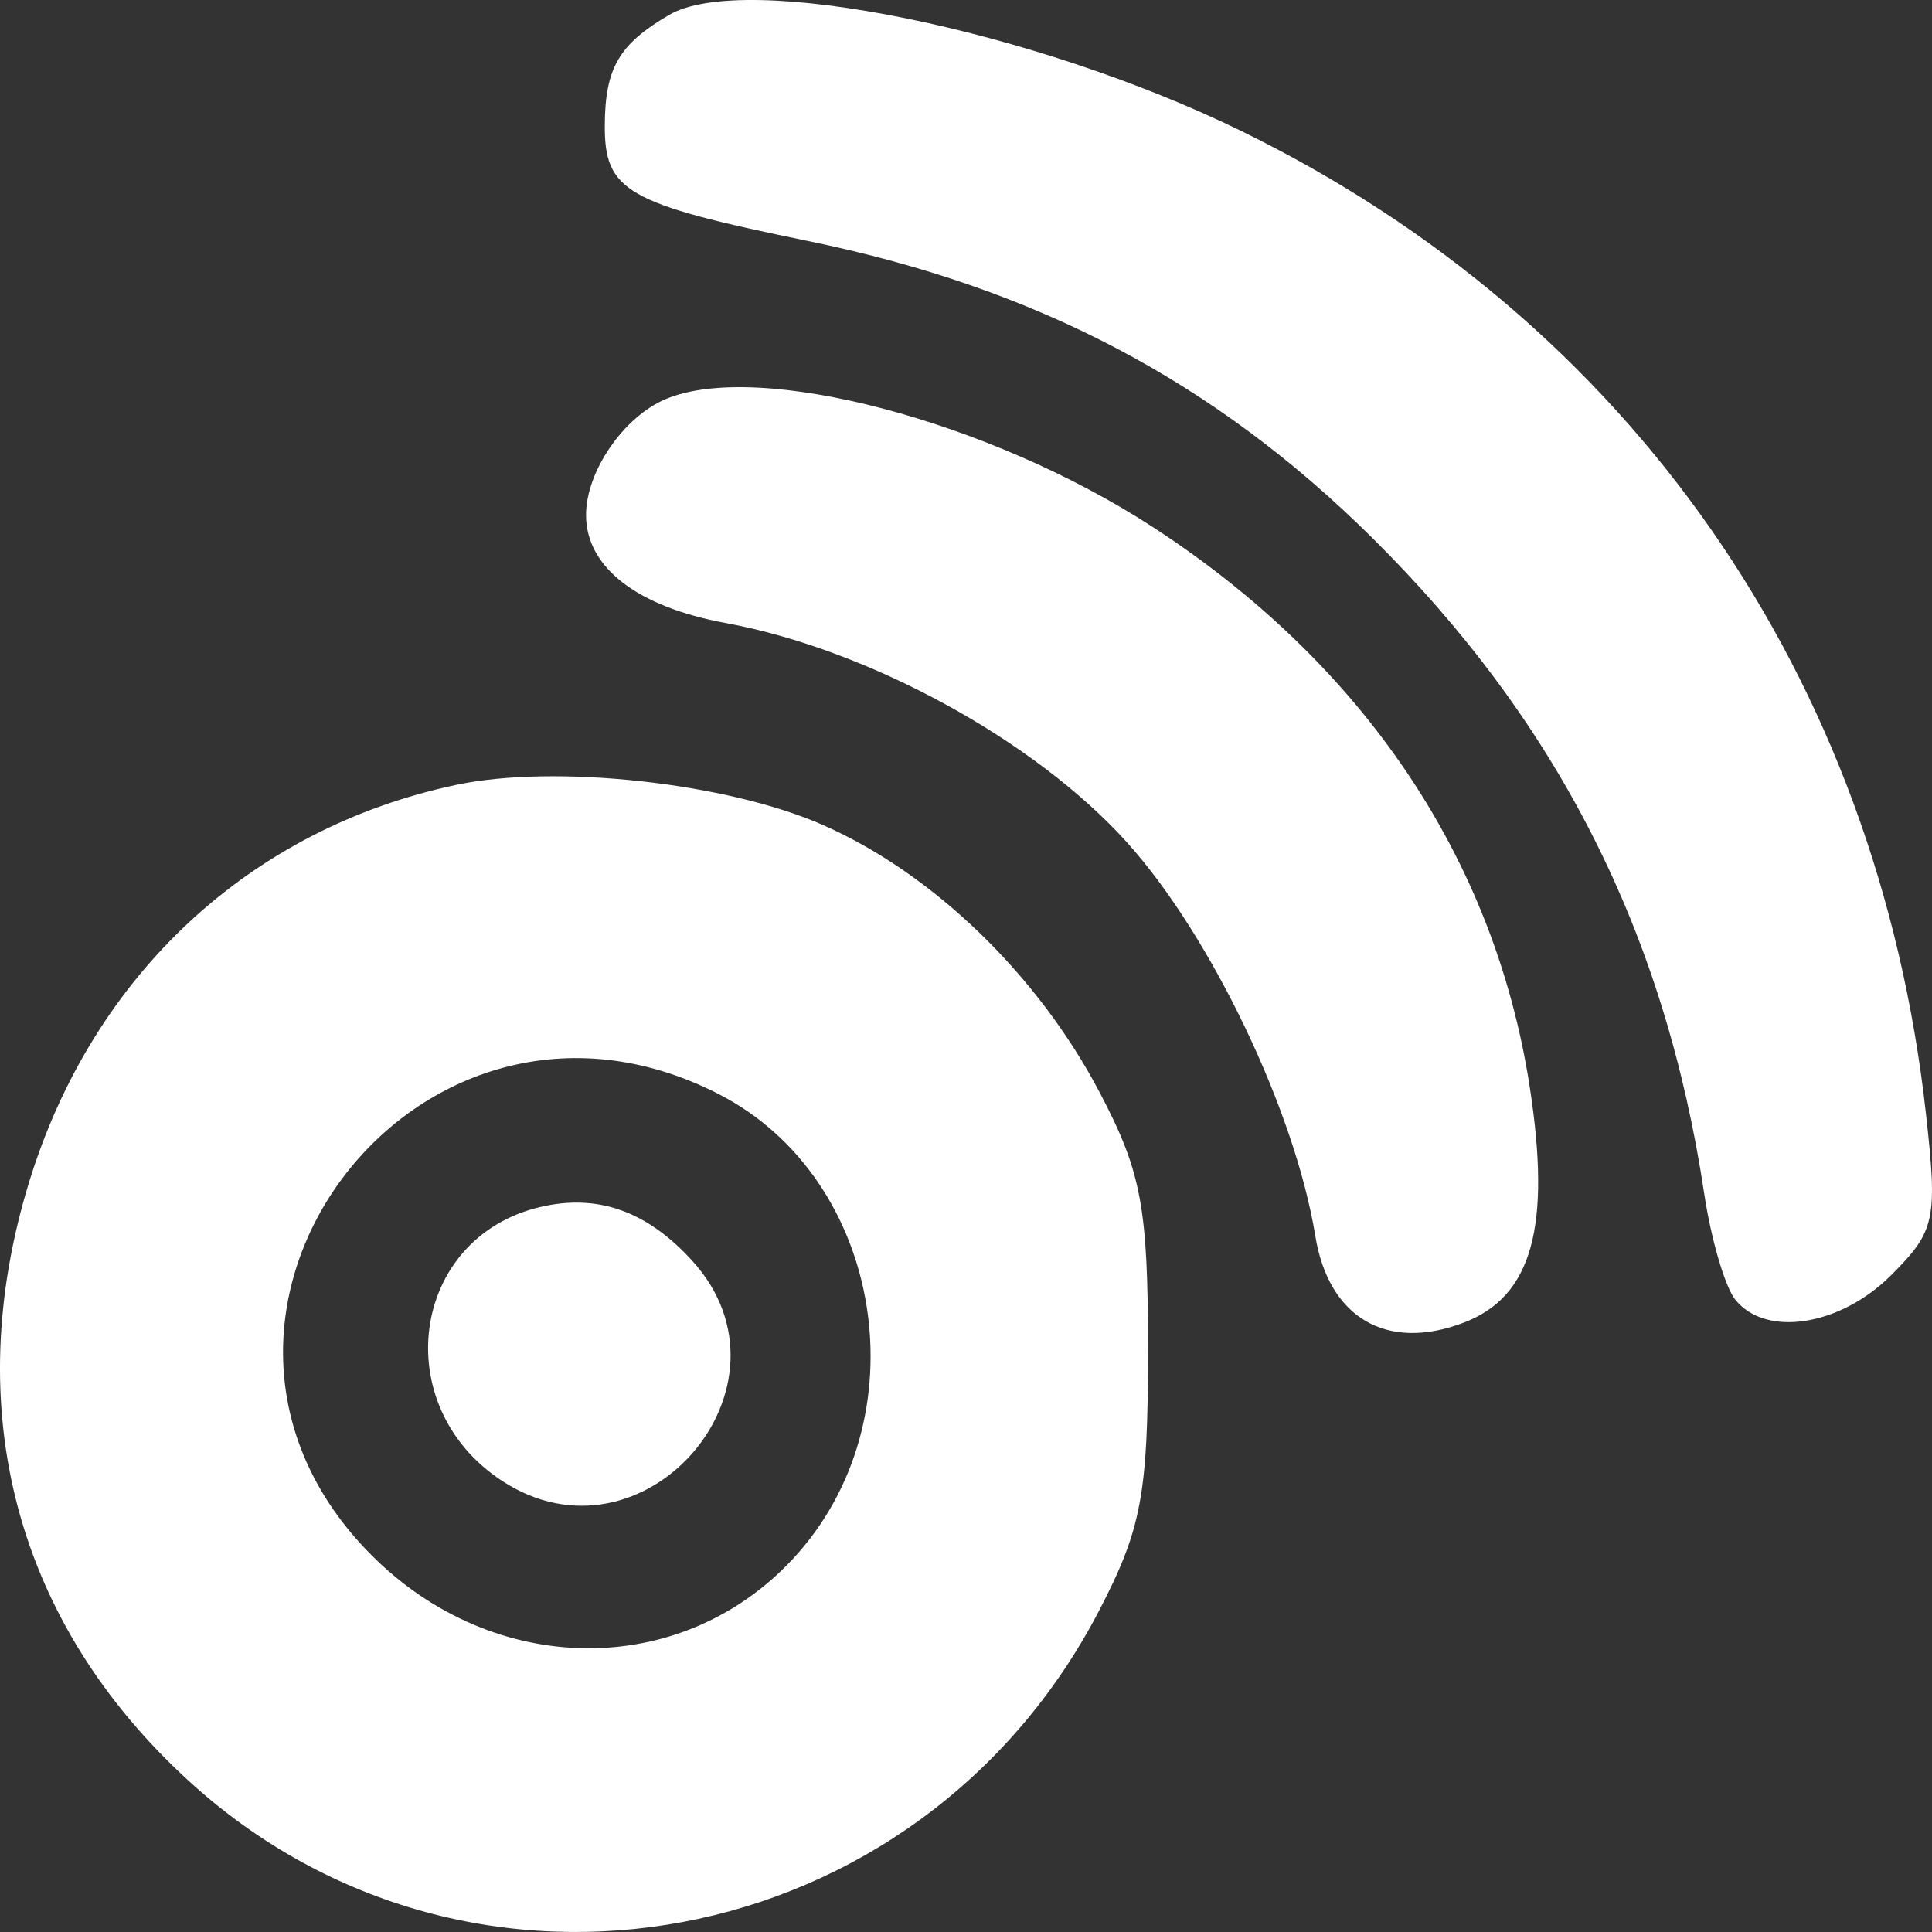 <svg width="71" height="71" viewBox="0 0 71 71" fill="none" xmlns="http://www.w3.org/2000/svg">
<rect x="0" y="0" width="71" height="71" fill="#333333" stroke="none"/>
<path fill-rule="evenodd" clip-rule="evenodd" d="M24.591 0.547C22.747 1.626 22.238 2.497 22.226 4.597C22.212 7.028 23.018 7.488 29.681 8.854C38.083 10.577 44.634 14.023 50.431 19.767C57.267 26.543 61.186 34.285 62.629 43.864C62.881 45.543 63.396 47.299 63.773 47.765C64.899 49.16 67.63 48.73 69.495 46.866C71.123 45.238 71.211 44.833 70.778 40.929C68.996 24.858 59.907 11.806 45.629 4.82C37.986 1.08 27.367 -1.077 24.591 0.547ZM24.465 14.666C22.918 15.317 21.537 17.325 21.537 18.924C21.537 20.847 23.408 22.295 26.664 22.895C31.923 23.862 38.047 27.213 41.428 30.971C44.513 34.403 47.591 40.839 48.337 45.421C48.827 48.43 50.965 49.681 53.785 48.609C56.306 47.651 57.018 45.09 56.21 39.898C54.906 31.528 50.09 24.387 42.363 19.367C36.342 15.456 27.874 13.232 24.465 14.666ZM16.761 28.845C9.189 30.452 3.413 35.821 1.075 43.425C-1.501 51.804 0.589 59.649 6.946 65.457C17.326 74.942 33.789 71.863 40.384 59.204C41.948 56.2 42.189 54.922 42.189 49.631C42.189 44.35 41.948 43.066 40.405 40.132C38.138 35.821 34.292 32.105 30.253 30.323C26.719 28.764 20.402 28.072 16.761 28.845ZM26.398 40.2C32.505 43.32 33.916 52.176 29.121 57.307C25.001 61.717 18.157 61.654 13.667 57.165C4.916 48.415 15.324 34.545 26.398 40.2ZM19.84 44.36C15.091 45.489 14.238 51.662 18.45 54.421C23.659 57.833 29.622 50.931 25.439 46.332C23.774 44.5 21.95 43.858 19.84 44.36Z" fill="white"/>
</svg>
